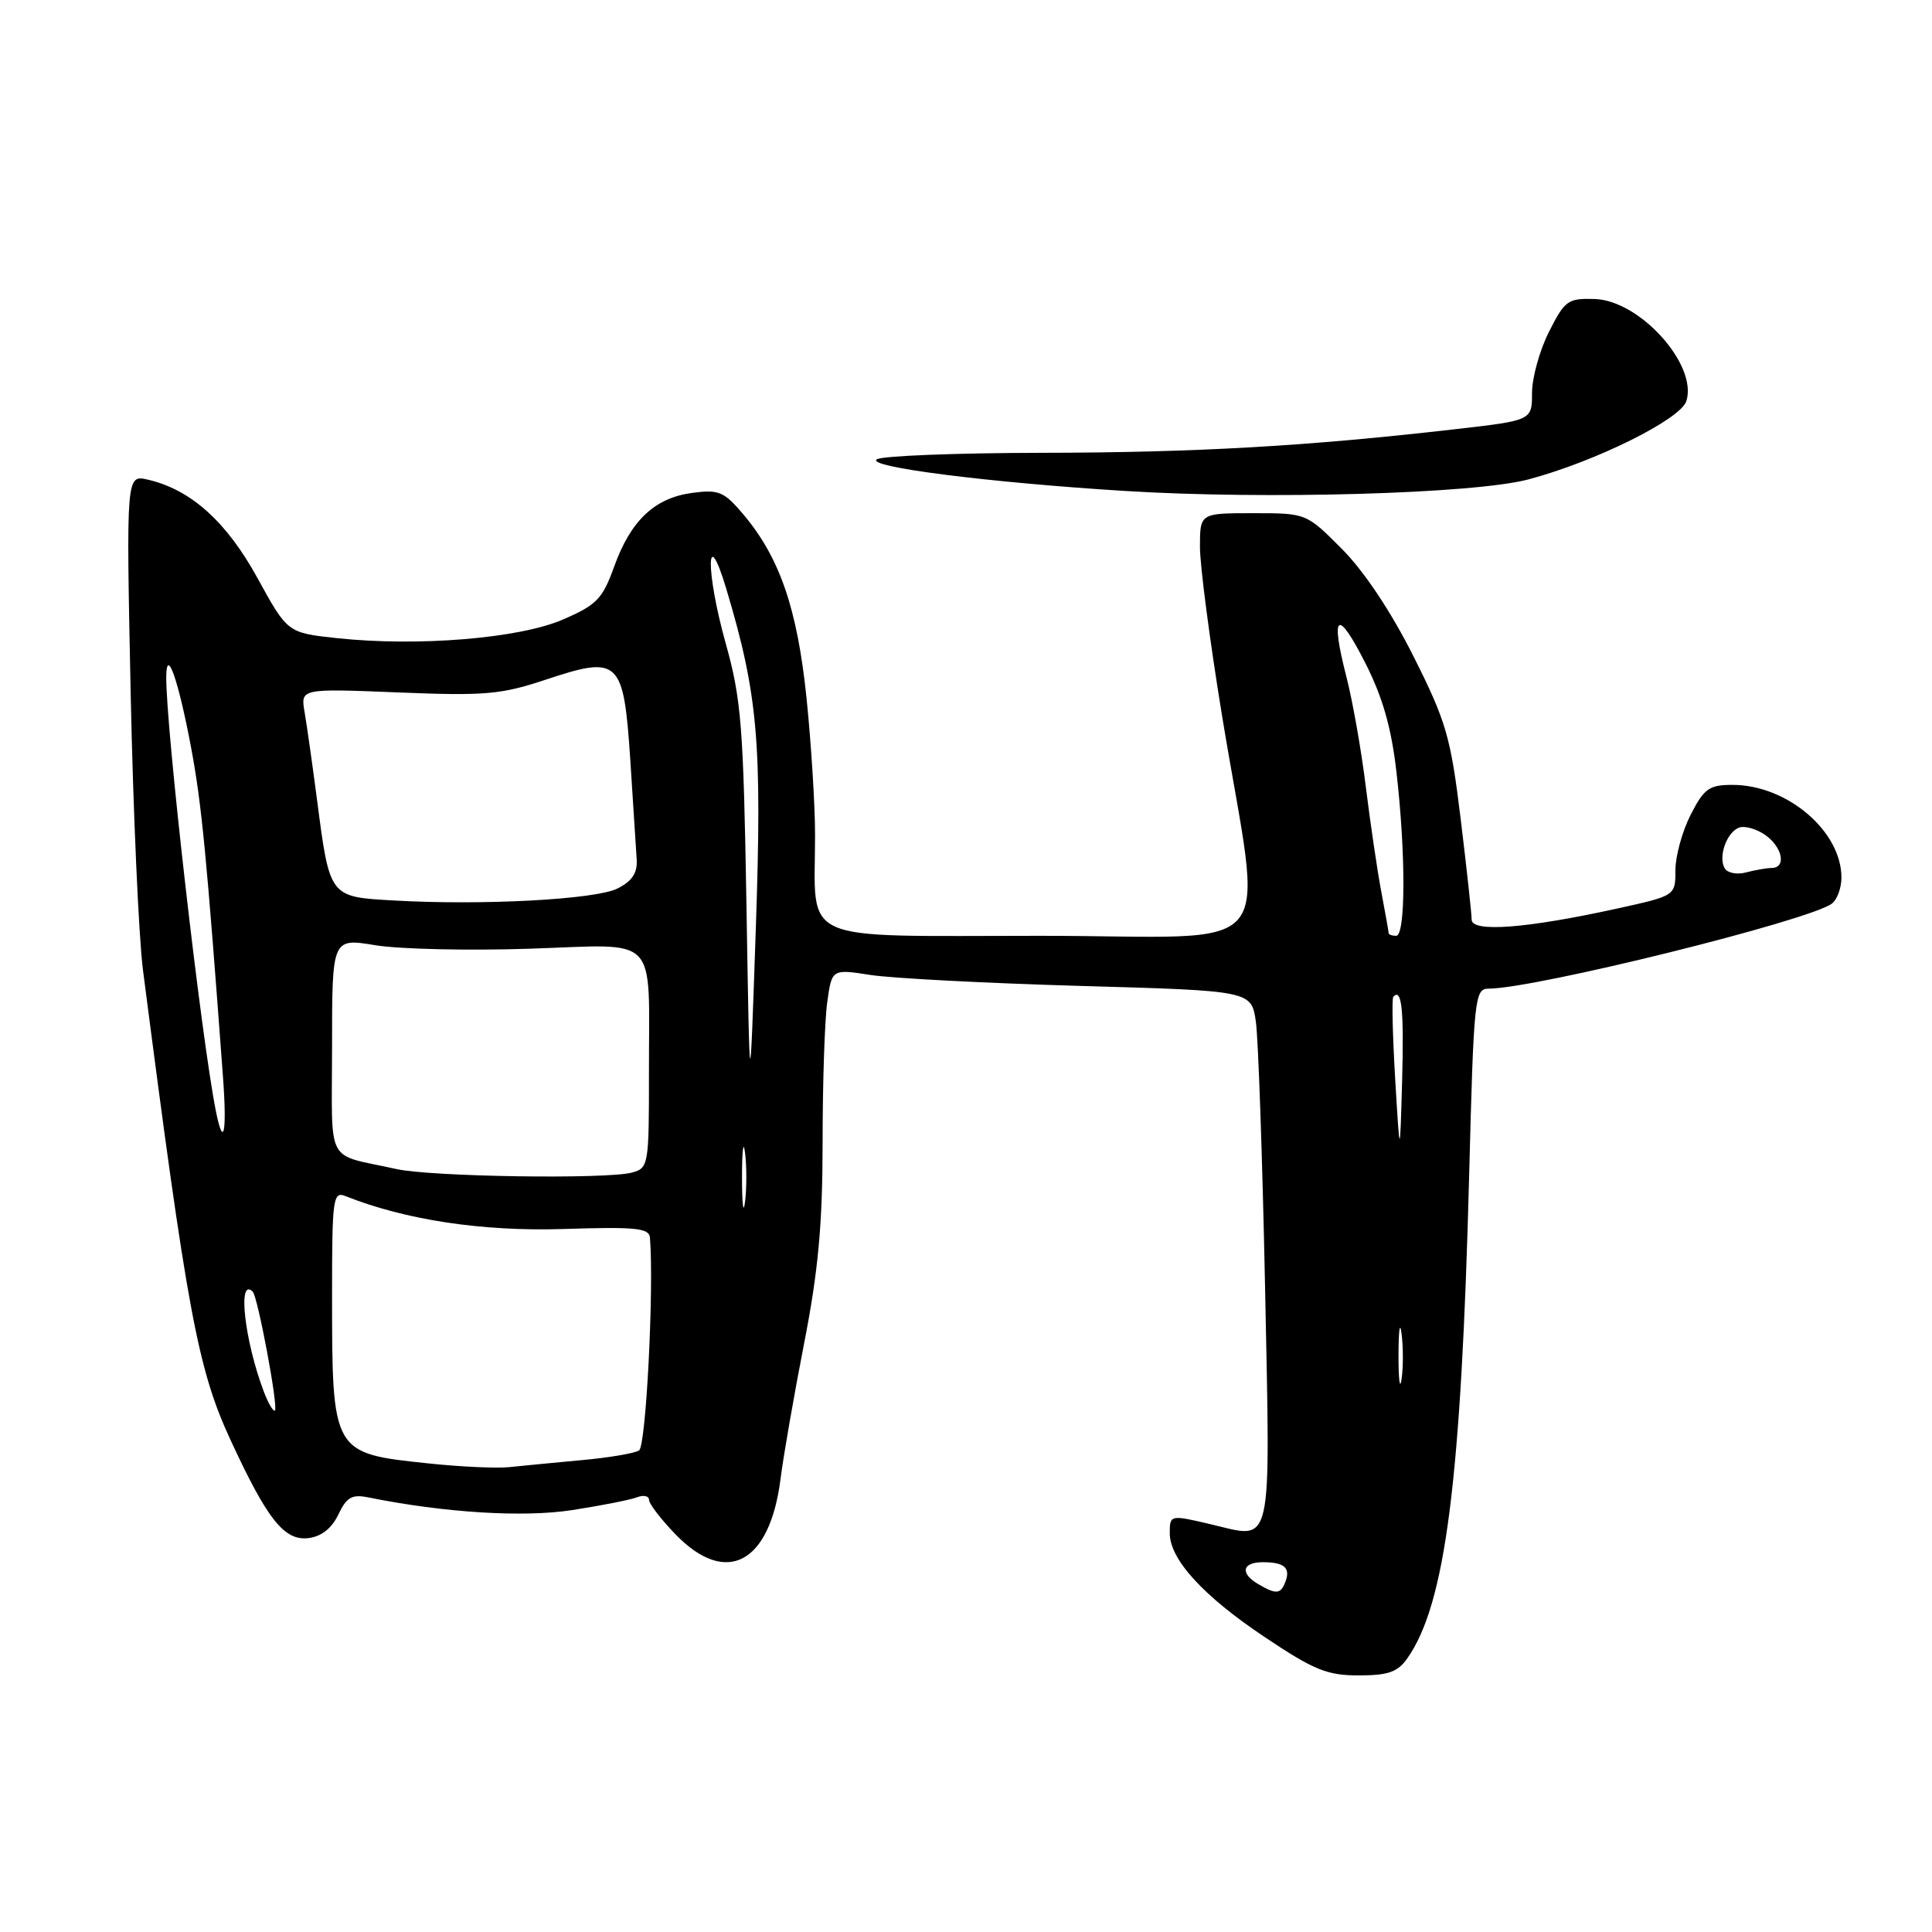 <?xml version="1.0" encoding="UTF-8" standalone="no"?>
<!DOCTYPE svg PUBLIC "-//W3C//DTD SVG 1.1//EN" "http://www.w3.org/Graphics/SVG/1.1/DTD/svg11.dtd" >
<svg xmlns="http://www.w3.org/2000/svg" xmlns:xlink="http://www.w3.org/1999/xlink" version="1.1" viewBox="0 0 256 256">
 <g >
 <path fill="currentColor"
d=" M 186.47 219.75 C 191.53 212.57 193.62 196.24 194.67 155.75 C 195.28 132.16 195.40 131.00 197.25 131.00 C 203.38 131.00 239.85 121.96 242.75 119.72 C 243.44 119.19 244.00 117.64 244.00 116.28 C 244.00 110.13 236.80 104.00 229.56 104.00 C 226.47 104.00 225.80 104.48 224.02 107.96 C 222.91 110.14 222.00 113.44 222.00 115.31 C 222.00 118.69 222.00 118.69 214.31 120.38 C 202.27 123.03 195.00 123.58 195.00 121.85 C 195.00 121.07 194.34 115.04 193.54 108.46 C 192.22 97.63 191.63 95.60 187.31 87.00 C 184.35 81.09 180.76 75.70 177.82 72.75 C 173.10 68.00 173.10 68.00 166.05 68.00 C 159.00 68.00 159.00 68.00 159.00 72.48 C 159.00 74.94 160.31 84.95 161.91 94.73 C 167.32 127.76 170.43 124.00 137.74 124.00 C 105.24 124.00 108.00 125.24 108.00 110.62 C 108.00 106.71 107.49 98.55 106.87 92.50 C 105.64 80.61 103.31 73.86 98.48 68.14 C 95.93 65.13 95.24 64.84 91.72 65.31 C 86.74 65.98 83.57 68.97 81.38 75.08 C 79.83 79.37 79.07 80.16 74.57 82.10 C 68.78 84.60 55.37 85.70 44.67 84.56 C 38.10 83.85 38.10 83.85 34.13 76.62 C 30.02 69.12 25.29 64.88 19.61 63.56 C 16.72 62.89 16.72 62.89 17.31 91.70 C 17.64 107.54 18.38 124.10 18.94 128.50 C 24.79 173.80 26.20 181.40 30.52 190.75 C 35.41 201.34 37.66 204.18 40.85 203.81 C 42.58 203.60 43.94 202.54 44.83 200.69 C 45.93 198.37 46.64 197.97 48.83 198.42 C 58.91 200.45 69.38 201.10 75.84 200.09 C 79.67 199.50 83.52 198.74 84.40 198.40 C 85.28 198.06 86.00 198.22 86.00 198.74 C 86.00 199.26 87.60 201.34 89.55 203.35 C 96.23 210.23 102.00 207.17 103.42 196.00 C 103.80 192.97 105.21 184.88 106.55 178.00 C 108.43 168.38 108.99 162.25 109.00 151.39 C 109.00 143.63 109.27 135.28 109.61 132.83 C 110.22 128.39 110.22 128.39 115.36 129.19 C 118.19 129.63 130.70 130.28 143.16 130.64 C 165.82 131.28 165.82 131.28 166.41 135.39 C 166.73 137.65 167.28 153.51 167.63 170.64 C 168.33 205.81 168.76 203.94 160.50 201.99 C 155.04 200.70 155.00 200.71 155.00 203.16 C 155.00 206.62 159.43 211.48 167.58 216.92 C 174.10 221.29 175.85 222.00 180.03 222.00 C 183.93 222.00 185.20 221.56 186.47 219.75 Z  M 202.50 63.53 C 211.36 61.18 222.68 55.57 223.45 53.15 C 224.98 48.35 217.30 39.81 211.31 39.62 C 207.76 39.51 207.35 39.80 205.25 43.96 C 204.01 46.42 203.00 50.06 203.00 52.07 C 203.00 55.71 203.00 55.71 192.75 56.88 C 173.19 59.13 158.39 59.97 138.00 60.00 C 126.72 60.02 116.91 60.40 116.19 60.86 C 114.63 61.85 130.83 63.92 149.00 65.05 C 167.66 66.22 195.31 65.43 202.50 63.53 Z  M 166.75 209.92 C 164.28 208.48 164.58 207.00 167.33 207.00 C 170.18 207.00 171.03 207.75 170.32 209.60 C 169.69 211.24 169.11 211.30 166.75 209.92 Z  M 56.78 193.91 C 43.97 192.56 44.00 192.62 44.00 171.27 C 44.00 158.83 44.14 157.84 45.75 158.48 C 53.71 161.65 63.90 163.19 74.63 162.85 C 84.21 162.54 86.02 162.72 86.12 163.99 C 86.67 170.69 85.60 191.62 84.68 192.19 C 84.06 192.58 80.62 193.16 77.03 193.48 C 73.44 193.81 69.15 194.23 67.50 194.40 C 65.85 194.58 61.02 194.36 56.78 193.91 Z  M 34.97 184.43 C 32.39 177.65 31.44 169.11 33.49 171.16 C 34.16 171.83 36.89 186.41 36.43 186.89 C 36.22 187.10 35.57 185.99 34.97 184.43 Z  M 185.31 179.50 C 185.32 176.20 185.50 174.97 185.72 176.77 C 185.95 178.57 185.94 181.27 185.71 182.77 C 185.49 184.27 185.30 182.80 185.31 179.50 Z  M 98.32 156.00 C 98.32 152.43 98.50 150.96 98.72 152.75 C 98.95 154.54 98.95 157.46 98.72 159.25 C 98.50 161.04 98.32 159.57 98.32 156.00 Z  M 52.50 154.90 C 42.96 152.77 44.00 154.75 44.00 138.63 C 44.00 124.30 44.00 124.30 49.75 125.25 C 52.91 125.77 62.10 125.98 70.16 125.71 C 87.54 125.14 85.97 123.51 85.99 142.13 C 86.00 154.39 85.93 154.78 83.75 155.37 C 80.37 156.28 57.08 155.93 52.50 154.90 Z  M 184.87 143.00 C 184.53 137.22 184.41 132.31 184.62 132.08 C 185.74 130.86 186.04 133.77 185.79 143.12 C 185.50 153.50 185.50 153.50 184.87 143.00 Z  M 28.61 147.25 C 26.66 137.53 21.94 96.14 22.03 89.59 C 22.09 85.67 23.64 90.13 25.31 99.00 C 26.72 106.52 27.36 113.13 29.55 142.75 C 30.09 150.08 29.62 152.31 28.61 147.25 Z  M 98.91 120.00 C 98.51 96.22 98.23 92.65 96.16 85.25 C 93.49 75.70 93.55 69.08 96.23 78.00 C 100.44 92.06 100.99 98.37 100.15 123.00 C 99.35 146.50 99.35 146.50 98.91 120.00 Z  M 184.00 123.64 C 184.00 123.44 183.56 120.98 183.03 118.17 C 182.50 115.36 181.58 109.12 180.98 104.28 C 180.39 99.45 179.23 92.87 178.40 89.66 C 176.24 81.25 177.20 80.54 180.90 87.83 C 183.21 92.38 184.37 96.44 185.04 102.33 C 186.28 113.10 186.26 124.00 185.00 124.00 C 184.45 124.00 184.00 123.84 184.00 123.64 Z  M 52.21 119.32 C 43.62 118.84 43.70 118.94 42.01 106.00 C 41.40 101.33 40.66 96.09 40.36 94.36 C 39.82 91.23 39.82 91.23 52.74 91.75 C 64.25 92.22 66.39 92.03 72.28 90.07 C 82.07 86.81 82.63 87.35 83.52 100.73 C 83.91 106.65 84.29 112.61 84.37 113.96 C 84.46 115.71 83.72 116.79 81.78 117.75 C 78.83 119.19 63.93 119.99 52.21 119.32 Z  M 228.55 115.08 C 227.63 113.59 228.77 110.30 230.42 109.67 C 231.16 109.38 232.72 109.82 233.89 110.63 C 236.20 112.25 236.74 114.99 234.75 115.01 C 234.06 115.02 232.54 115.29 231.36 115.60 C 230.19 115.92 228.92 115.68 228.55 115.08 Z "/>
</g>
</svg>